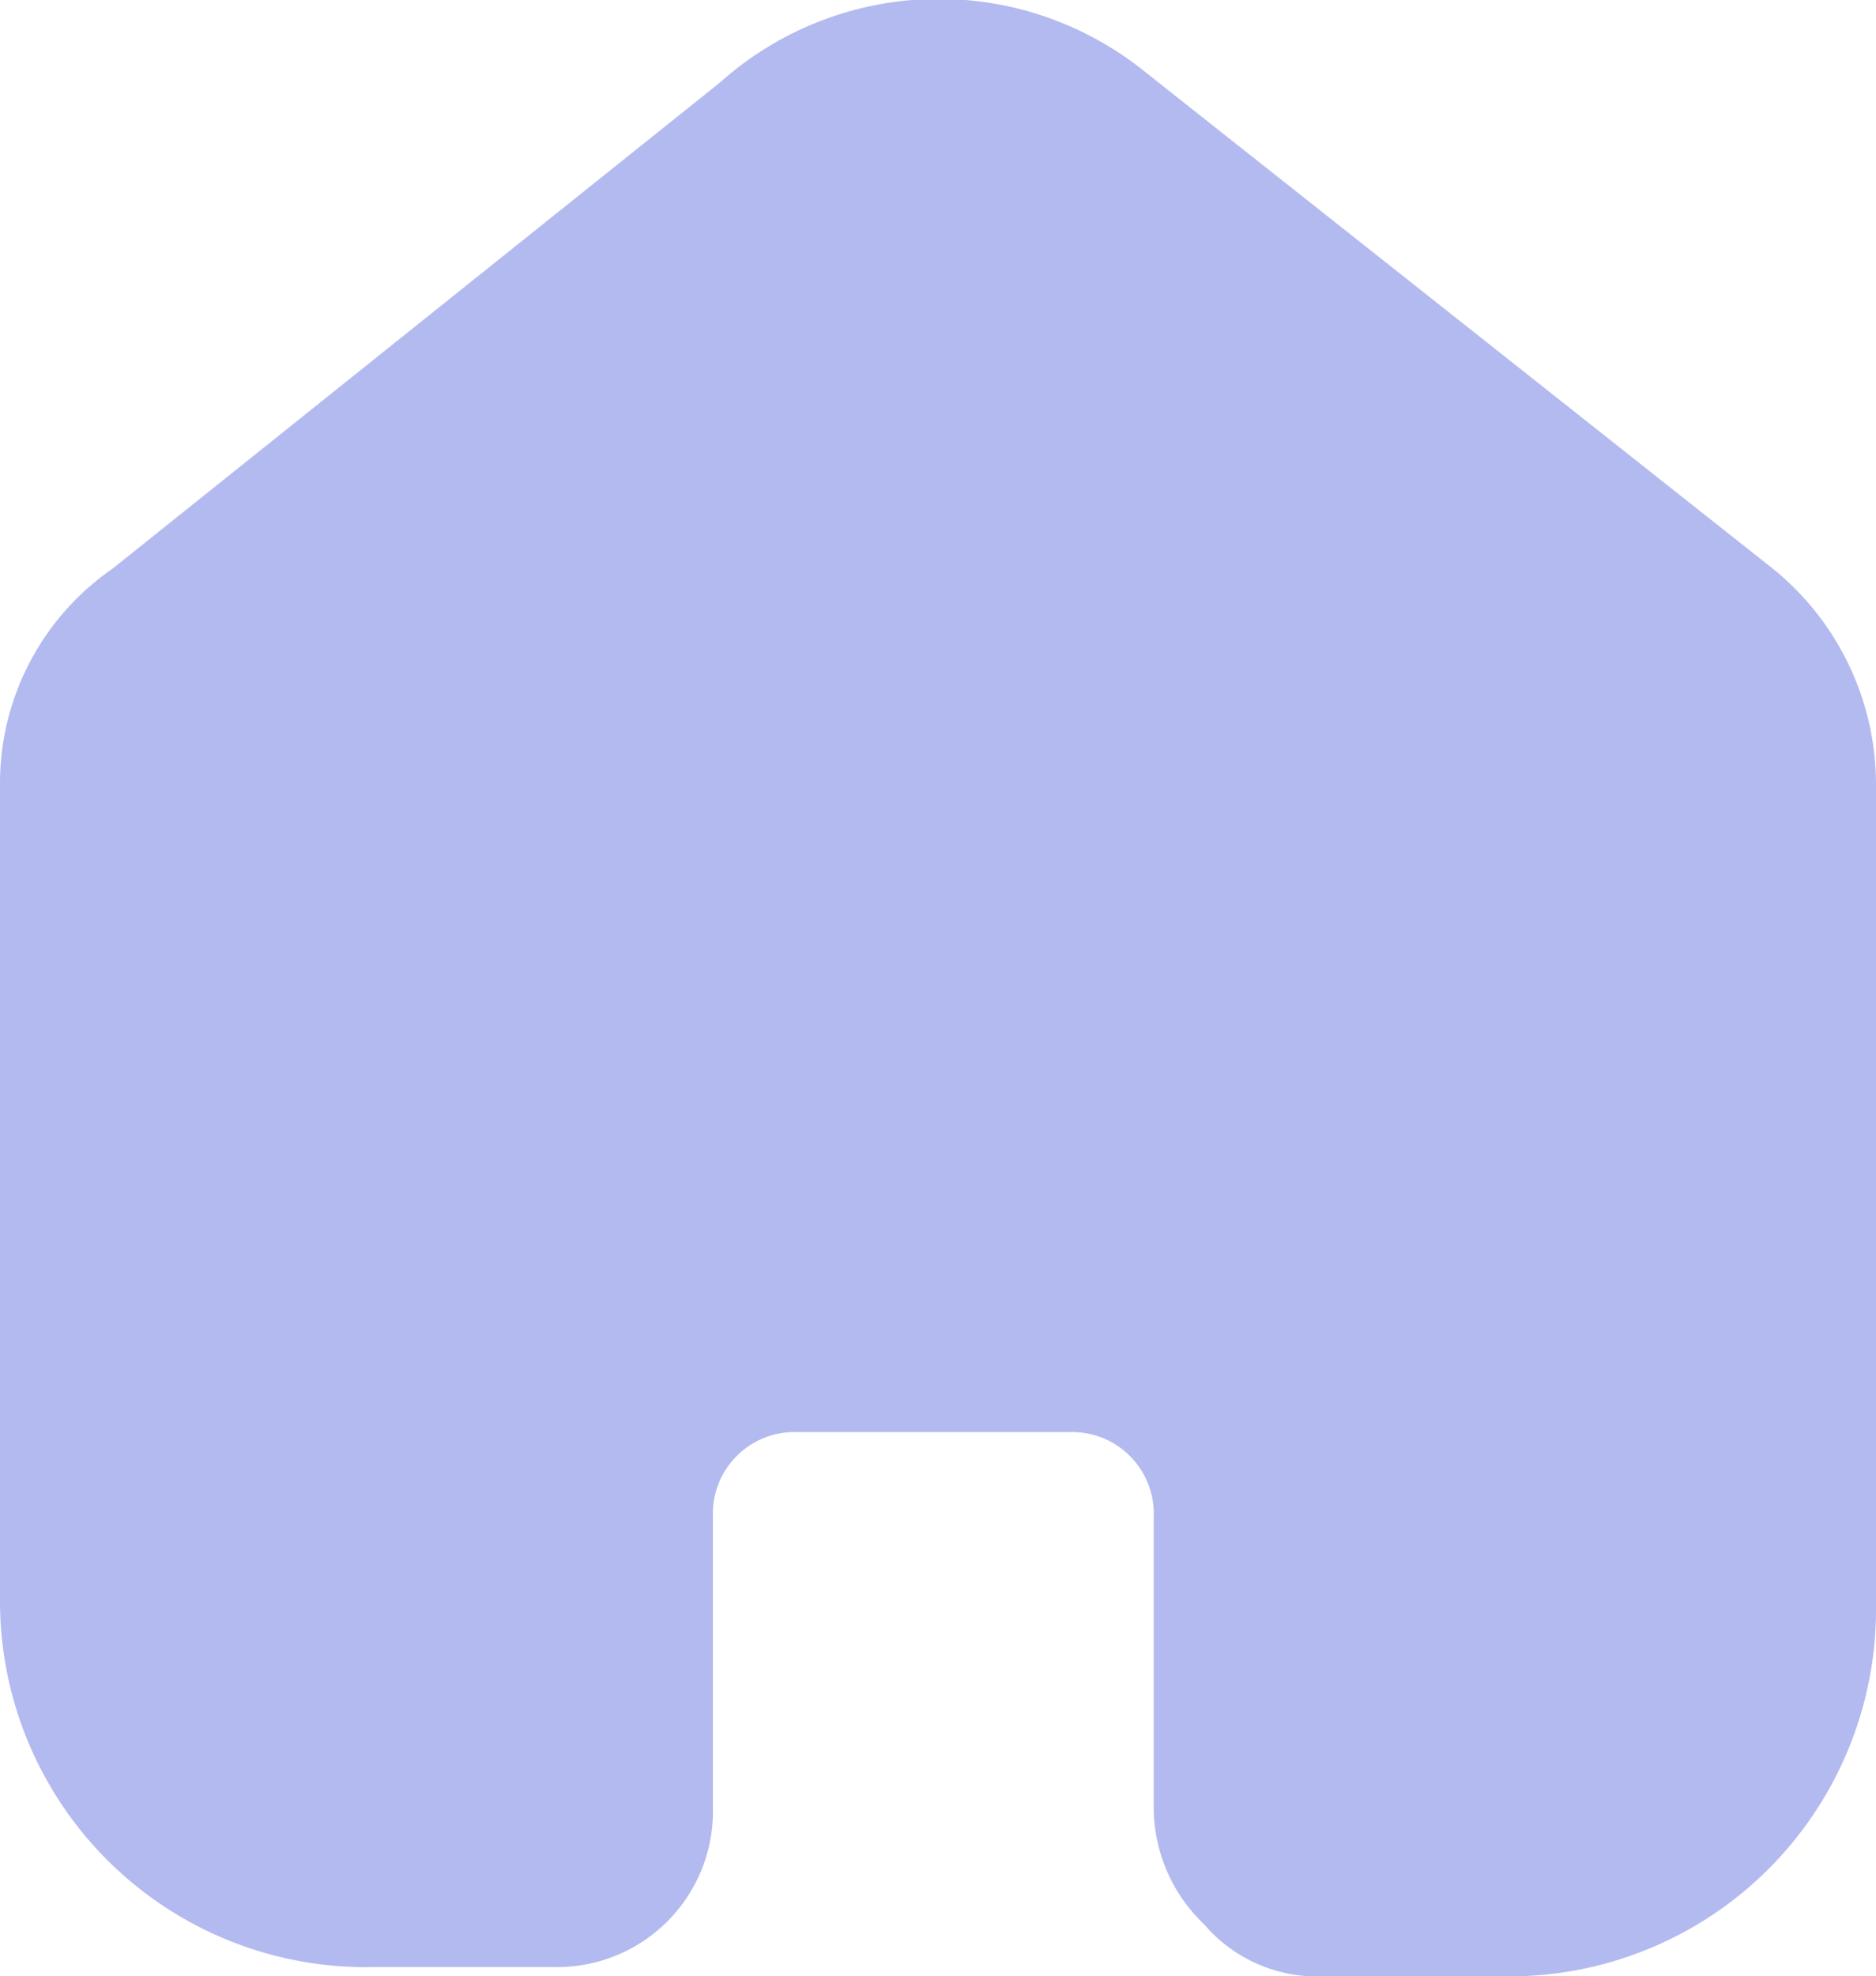 <svg id="Layer_1" data-name="Layer 1" xmlns="http://www.w3.org/2000/svg" viewBox="0 0 20 21.06"><title>Home</title><g id="Iconly_Bold_Home" data-name="Iconly/Bold/Home"><g id="Home"><path d="M9.1,20.8V17.7a1.37,1.37,0,0,1,1.4-1.4h2.9a1.37,1.37,0,0,1,1.4,1.4v3.1a1.22,1.22,0,0,0,.4.9,1.09,1.09,0,0,0,.9.4h2a3.41,3.41,0,0,0,3.4-3.4V9.9A2.46,2.46,0,0,0,20.6,8L13.9,2.7a3,3,0,0,0-3.9.1L3.5,8a2.28,2.28,0,0,0-1,1.9v8.7A3.4,3.4,0,0,0,6,22H7.9a1.16,1.16,0,0,0,1.2-1.2Z" transform="translate(-2 -1.54)" fill="#b3baef" stroke="#b3baef" stroke-miterlimit="10"/></g></g></svg>